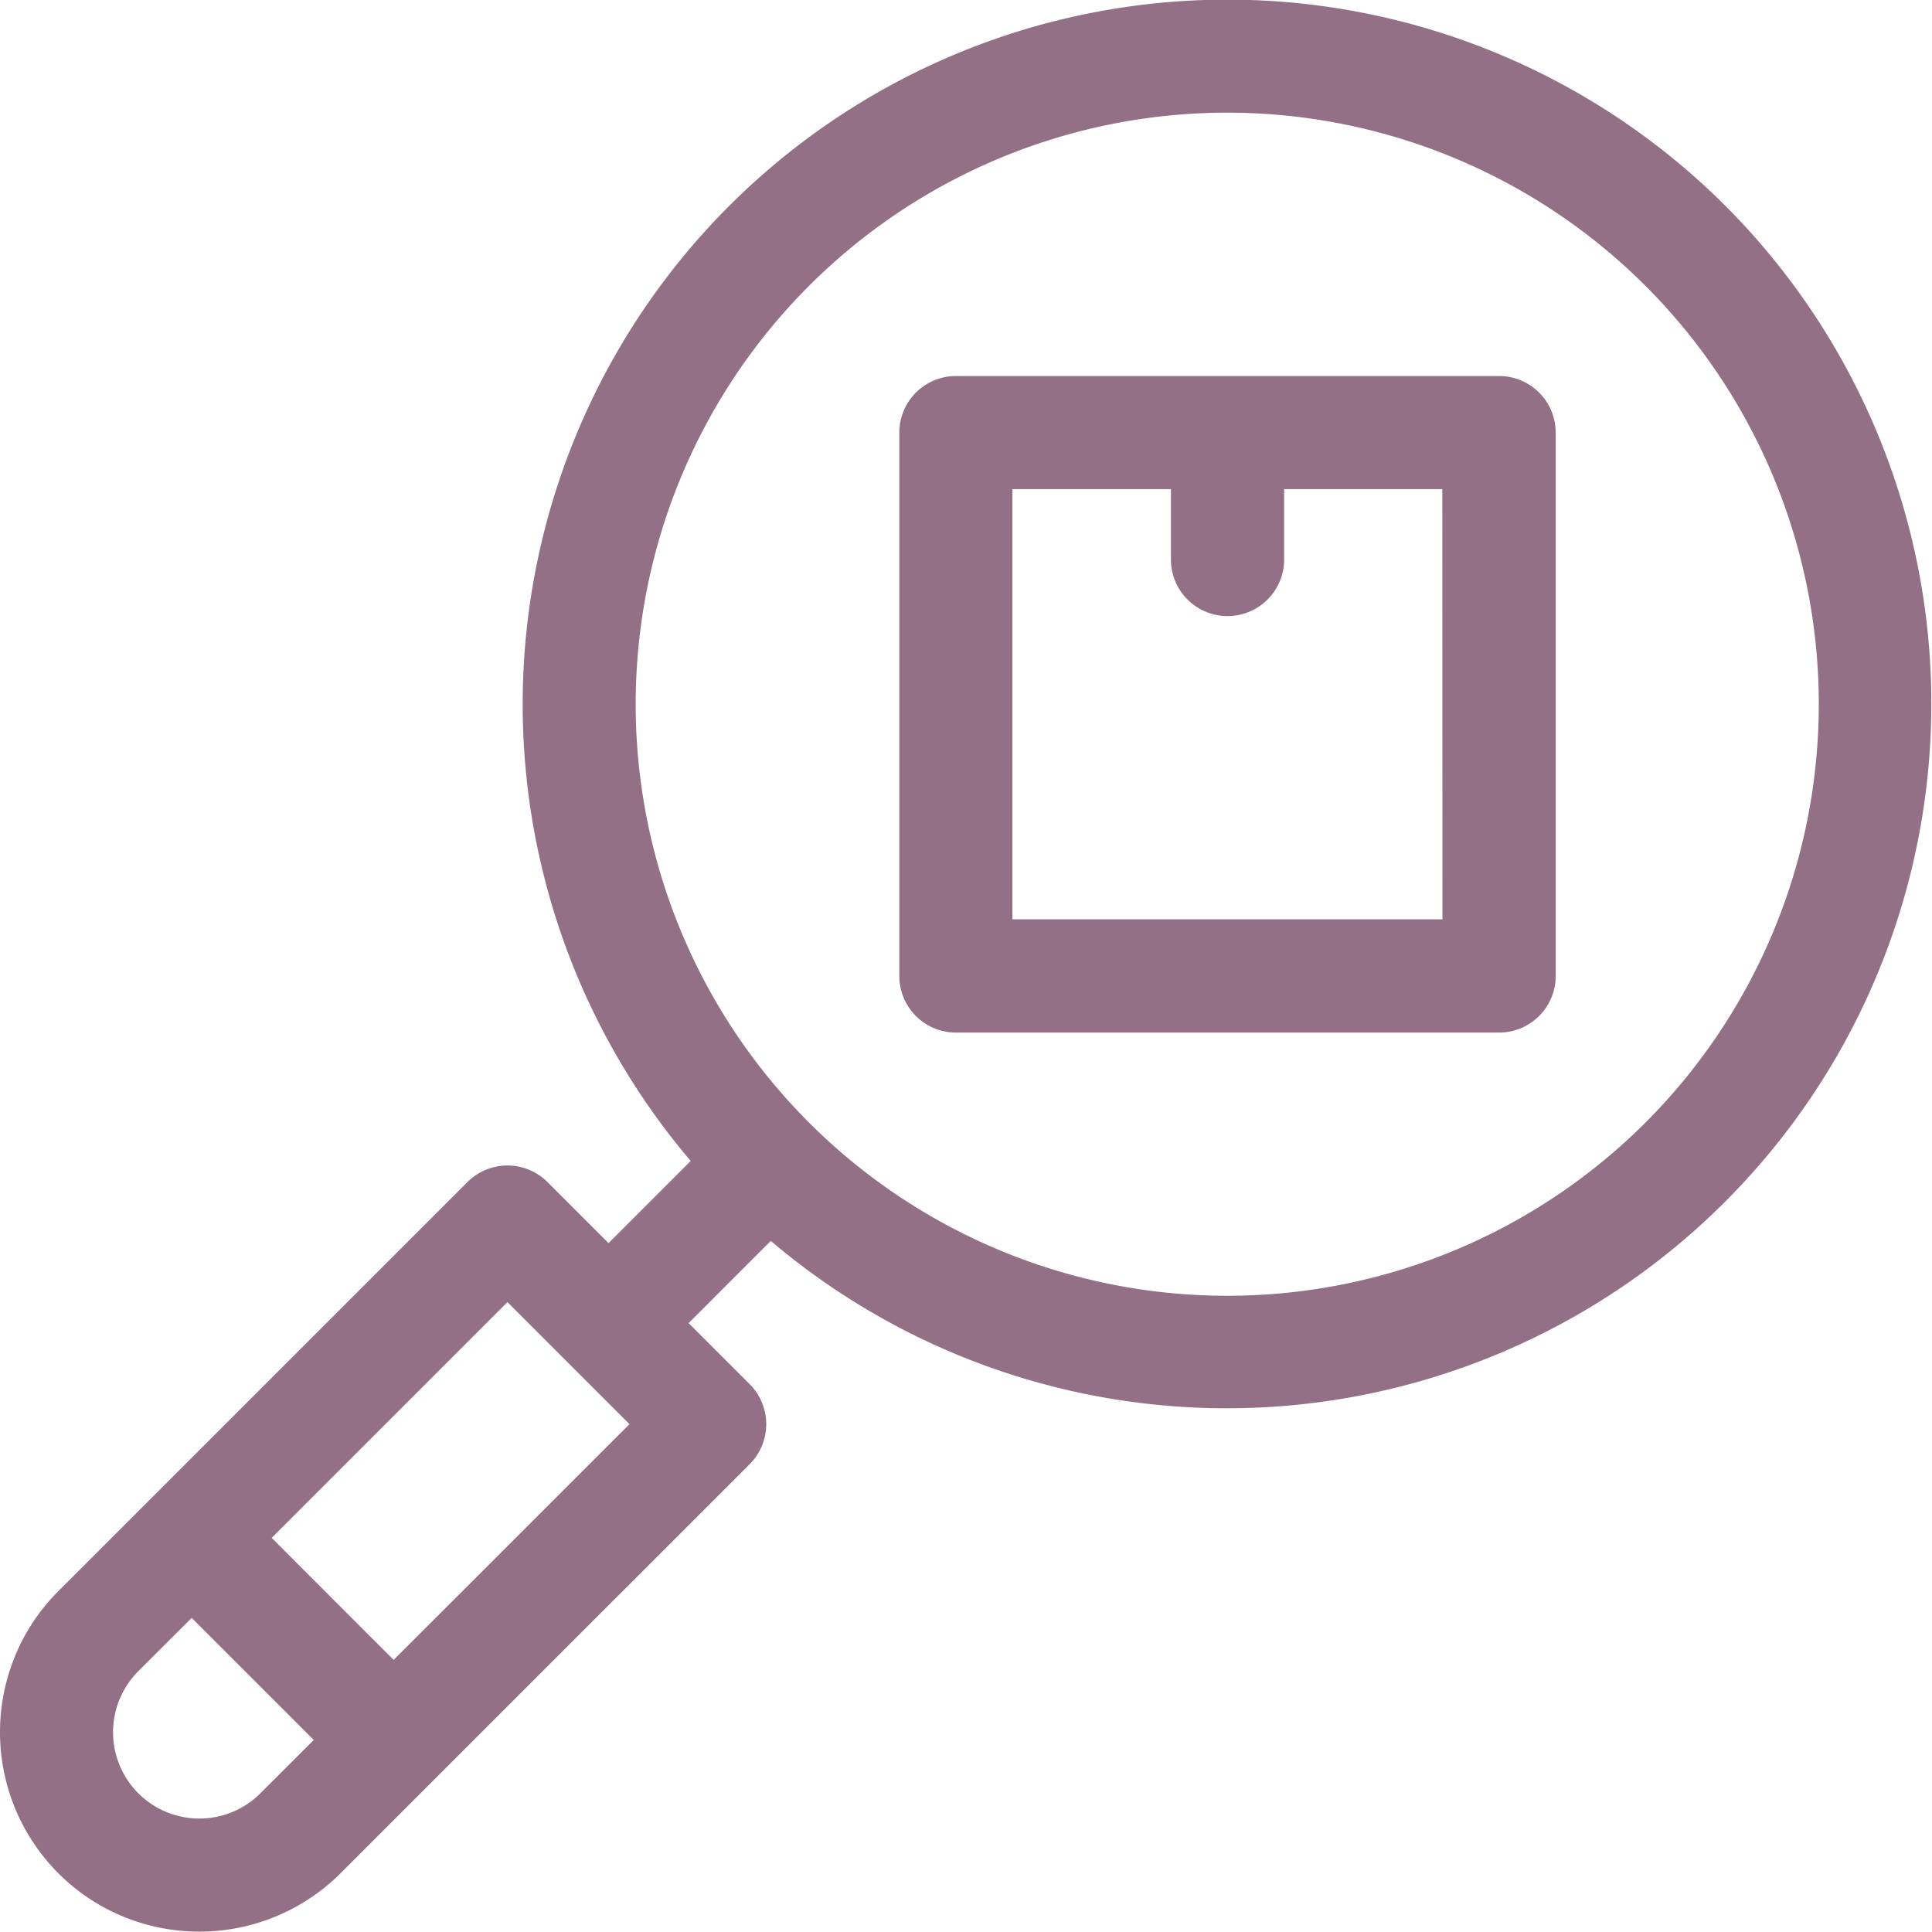 <svg xmlns="http://www.w3.org/2000/svg" width="50.296" height="50.287" viewBox="0 0 50.296 50.287">
  <g id="magnifying-glass" transform="translate(0 -0.044)">
    <path id="Path_23847" data-name="Path 23847" d="M44.923,5.408A18.344,18.344,0,0,0,17.981,30.267l-2.139,2.139-1.589-1.589a1.474,1.474,0,0,0-2.084,0L1.519,41.467A5.169,5.169,0,0,0,.481,42.951q-.053.115-.1.233a5.2,5.2,0,0,0,1.139,5.628c1.519,1.519,0,0,0,0a5.163,5.163,0,0,0,2.436,1.37,5.207,5.207,0,0,0,4.91-1.371l10.65-10.65a1.474,1.474,0,0,0,0-2.084l-1.589-1.589,2.139-2.139A18.344,18.344,0,0,0,44.923,5.408ZM3.6,46.728a2.249,2.249,0,0,1,0-3.177L4.99,42.164l3.178,3.177L6.78,46.728A2.249,2.249,0,0,1,3.6,46.728Zm6.648-3.471L7.073,40.08l6.138-6.138,3.177,3.177ZM42.839,29.266a15.4,15.4,0,1,1,4.51-10.887A15.414,15.414,0,0,1,42.839,29.266Z" transform="translate(0 0)" fill="#947087"/>
    <path id="Path_23848" data-name="Path 23848" d="M253.9,99.694h-14.14a1.474,1.474,0,0,0-1.474,1.474v14.144a1.474,1.474,0,0,0,1.474,1.474H253.9a1.474,1.474,0,0,0,1.474-1.474V101.168A1.474,1.474,0,0,0,253.9,99.694Zm-1.474,14.144H241.23v-11.2h4.127v1.87a1.474,1.474,0,0,0,2.947,0v-1.87h4.118Z" transform="translate(-214.874 -89.861)" fill="#947087"/>
  </g>
</svg>
